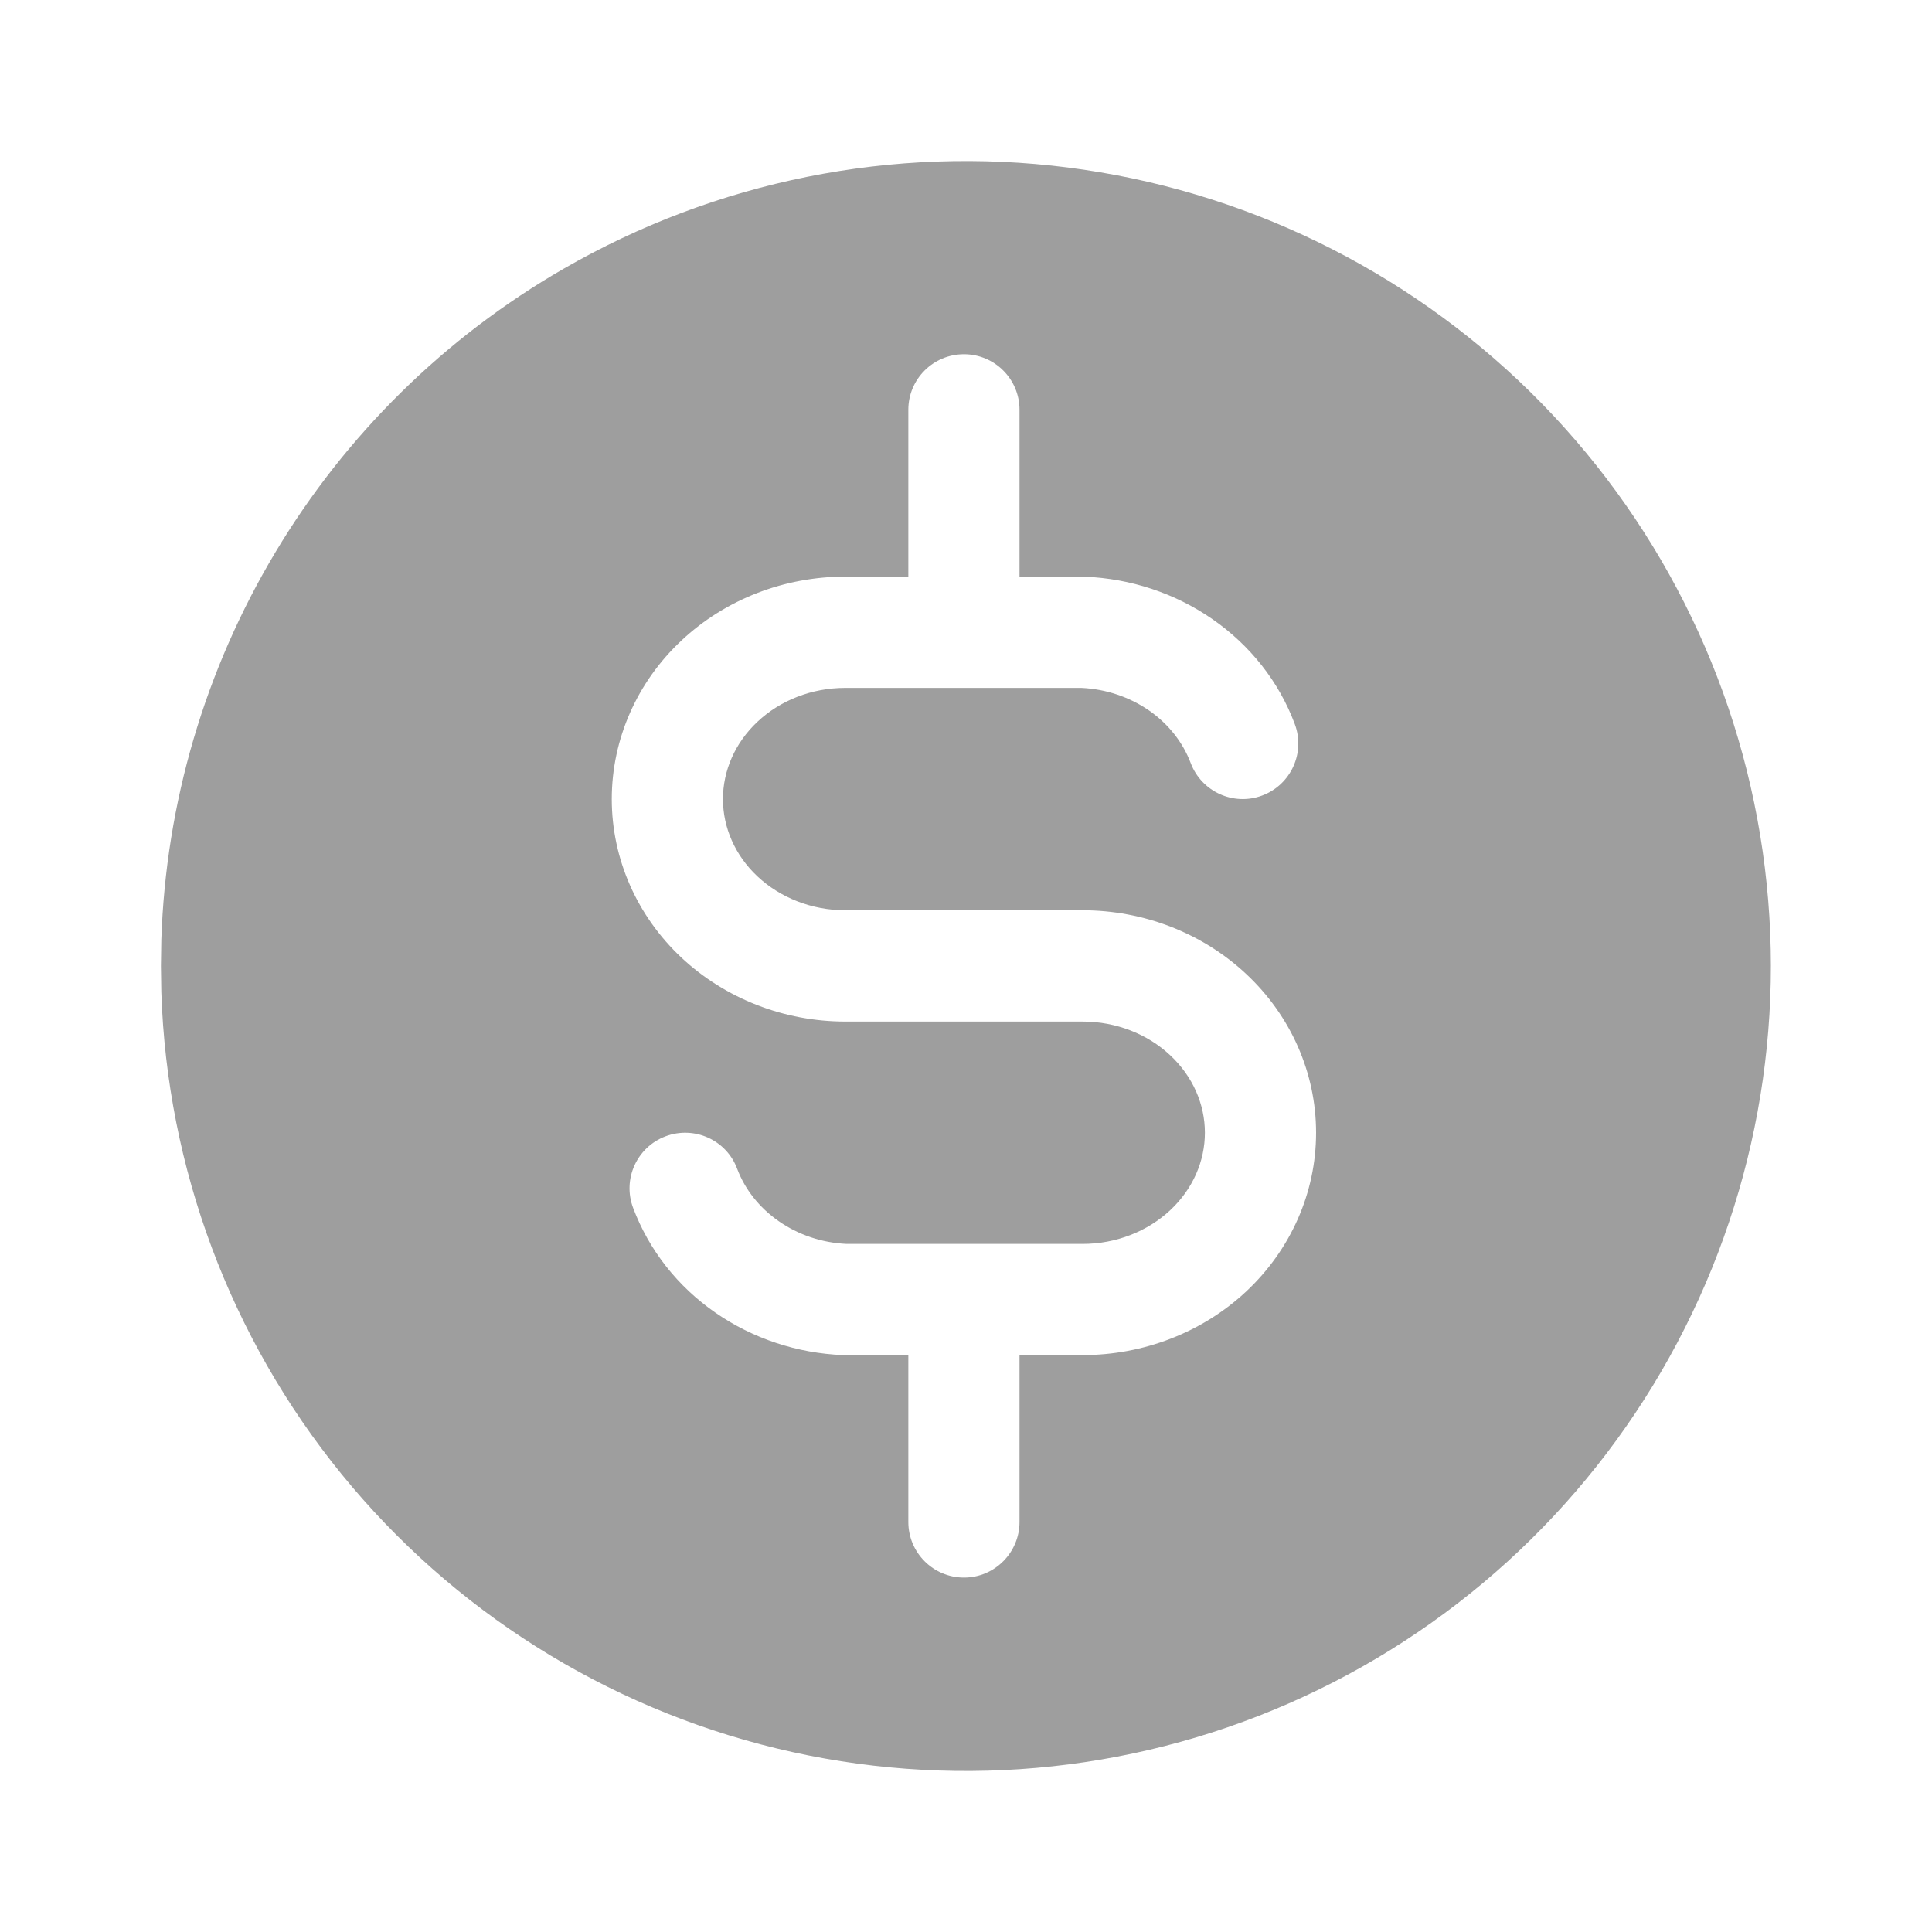 <svg width="20" height="20" viewBox="0 0 20 20" fill="none" xmlns="http://www.w3.org/2000/svg">
<g id="Money" clip-path="url(#clip0_1944_215)">
<path id="Exclude" fill-rule="evenodd" clip-rule="evenodd" d="M11.054 1.734C9.245 1.503 7.411 1.872 5.833 2.783C4.605 3.491 3.579 4.501 2.851 5.717C2.123 6.932 1.716 8.313 1.67 9.73L1.666 10L1.67 10.27C1.729 12.092 2.384 13.844 3.534 15.258C4.684 16.672 6.267 17.67 8.038 18.099C9.81 18.528 11.674 18.364 13.343 17.633C15.013 16.901 16.397 15.643 17.282 14.049C18.168 12.456 18.507 10.617 18.247 8.812C17.988 7.008 17.143 5.339 15.844 4.06C14.545 2.782 12.862 1.964 11.054 1.734ZM9.979 3.667C10.296 3.667 10.554 3.924 10.554 4.242V5.969H11.207C11.214 5.969 11.222 5.969 11.23 5.97C11.704 5.989 12.165 6.141 12.552 6.41C12.94 6.679 13.239 7.055 13.403 7.494C13.515 7.791 13.365 8.123 13.067 8.235C12.77 8.347 12.438 8.196 12.326 7.899C12.246 7.687 12.098 7.496 11.895 7.355C11.694 7.216 11.451 7.133 11.194 7.121H8.75C8.403 7.121 8.077 7.25 7.842 7.471C7.608 7.69 7.484 7.979 7.484 8.272C7.484 8.565 7.608 8.854 7.842 9.073C8.077 9.293 8.403 9.423 8.75 9.423H11.207C11.836 9.423 12.447 9.657 12.903 10.085C13.36 10.513 13.624 11.103 13.624 11.726C13.624 12.349 13.36 12.938 12.903 13.367C12.447 13.794 11.836 14.028 11.207 14.028H10.554V15.755C10.554 16.073 10.296 16.331 9.979 16.331C9.661 16.331 9.403 16.073 9.403 15.755V14.028H8.75C8.743 14.028 8.735 14.028 8.727 14.028C8.253 14.009 7.793 13.857 7.405 13.588C7.017 13.319 6.719 12.943 6.554 12.504C6.442 12.207 6.592 11.875 6.89 11.763C7.188 11.651 7.52 11.801 7.631 12.099C7.711 12.311 7.859 12.501 8.062 12.642C8.263 12.782 8.506 12.865 8.763 12.877H11.207C11.554 12.877 11.88 12.747 12.115 12.527C12.349 12.308 12.473 12.019 12.473 11.726C12.473 11.433 12.349 11.144 12.115 10.925C11.88 10.704 11.554 10.575 11.207 10.575H8.75C8.121 10.575 7.51 10.34 7.054 9.913C6.597 9.484 6.333 8.895 6.333 8.272C6.333 7.649 6.597 7.059 7.054 6.631C7.51 6.203 8.121 5.969 8.75 5.969H9.403V4.242C9.403 3.924 9.661 3.667 9.979 3.667Z" fill="#9E9E9E"/>
</g>
<defs>
<clipPath id="clip0_1944_215">
<rect width="20" height="20" fill="white"/>
</clipPath>
</defs>
</svg>
